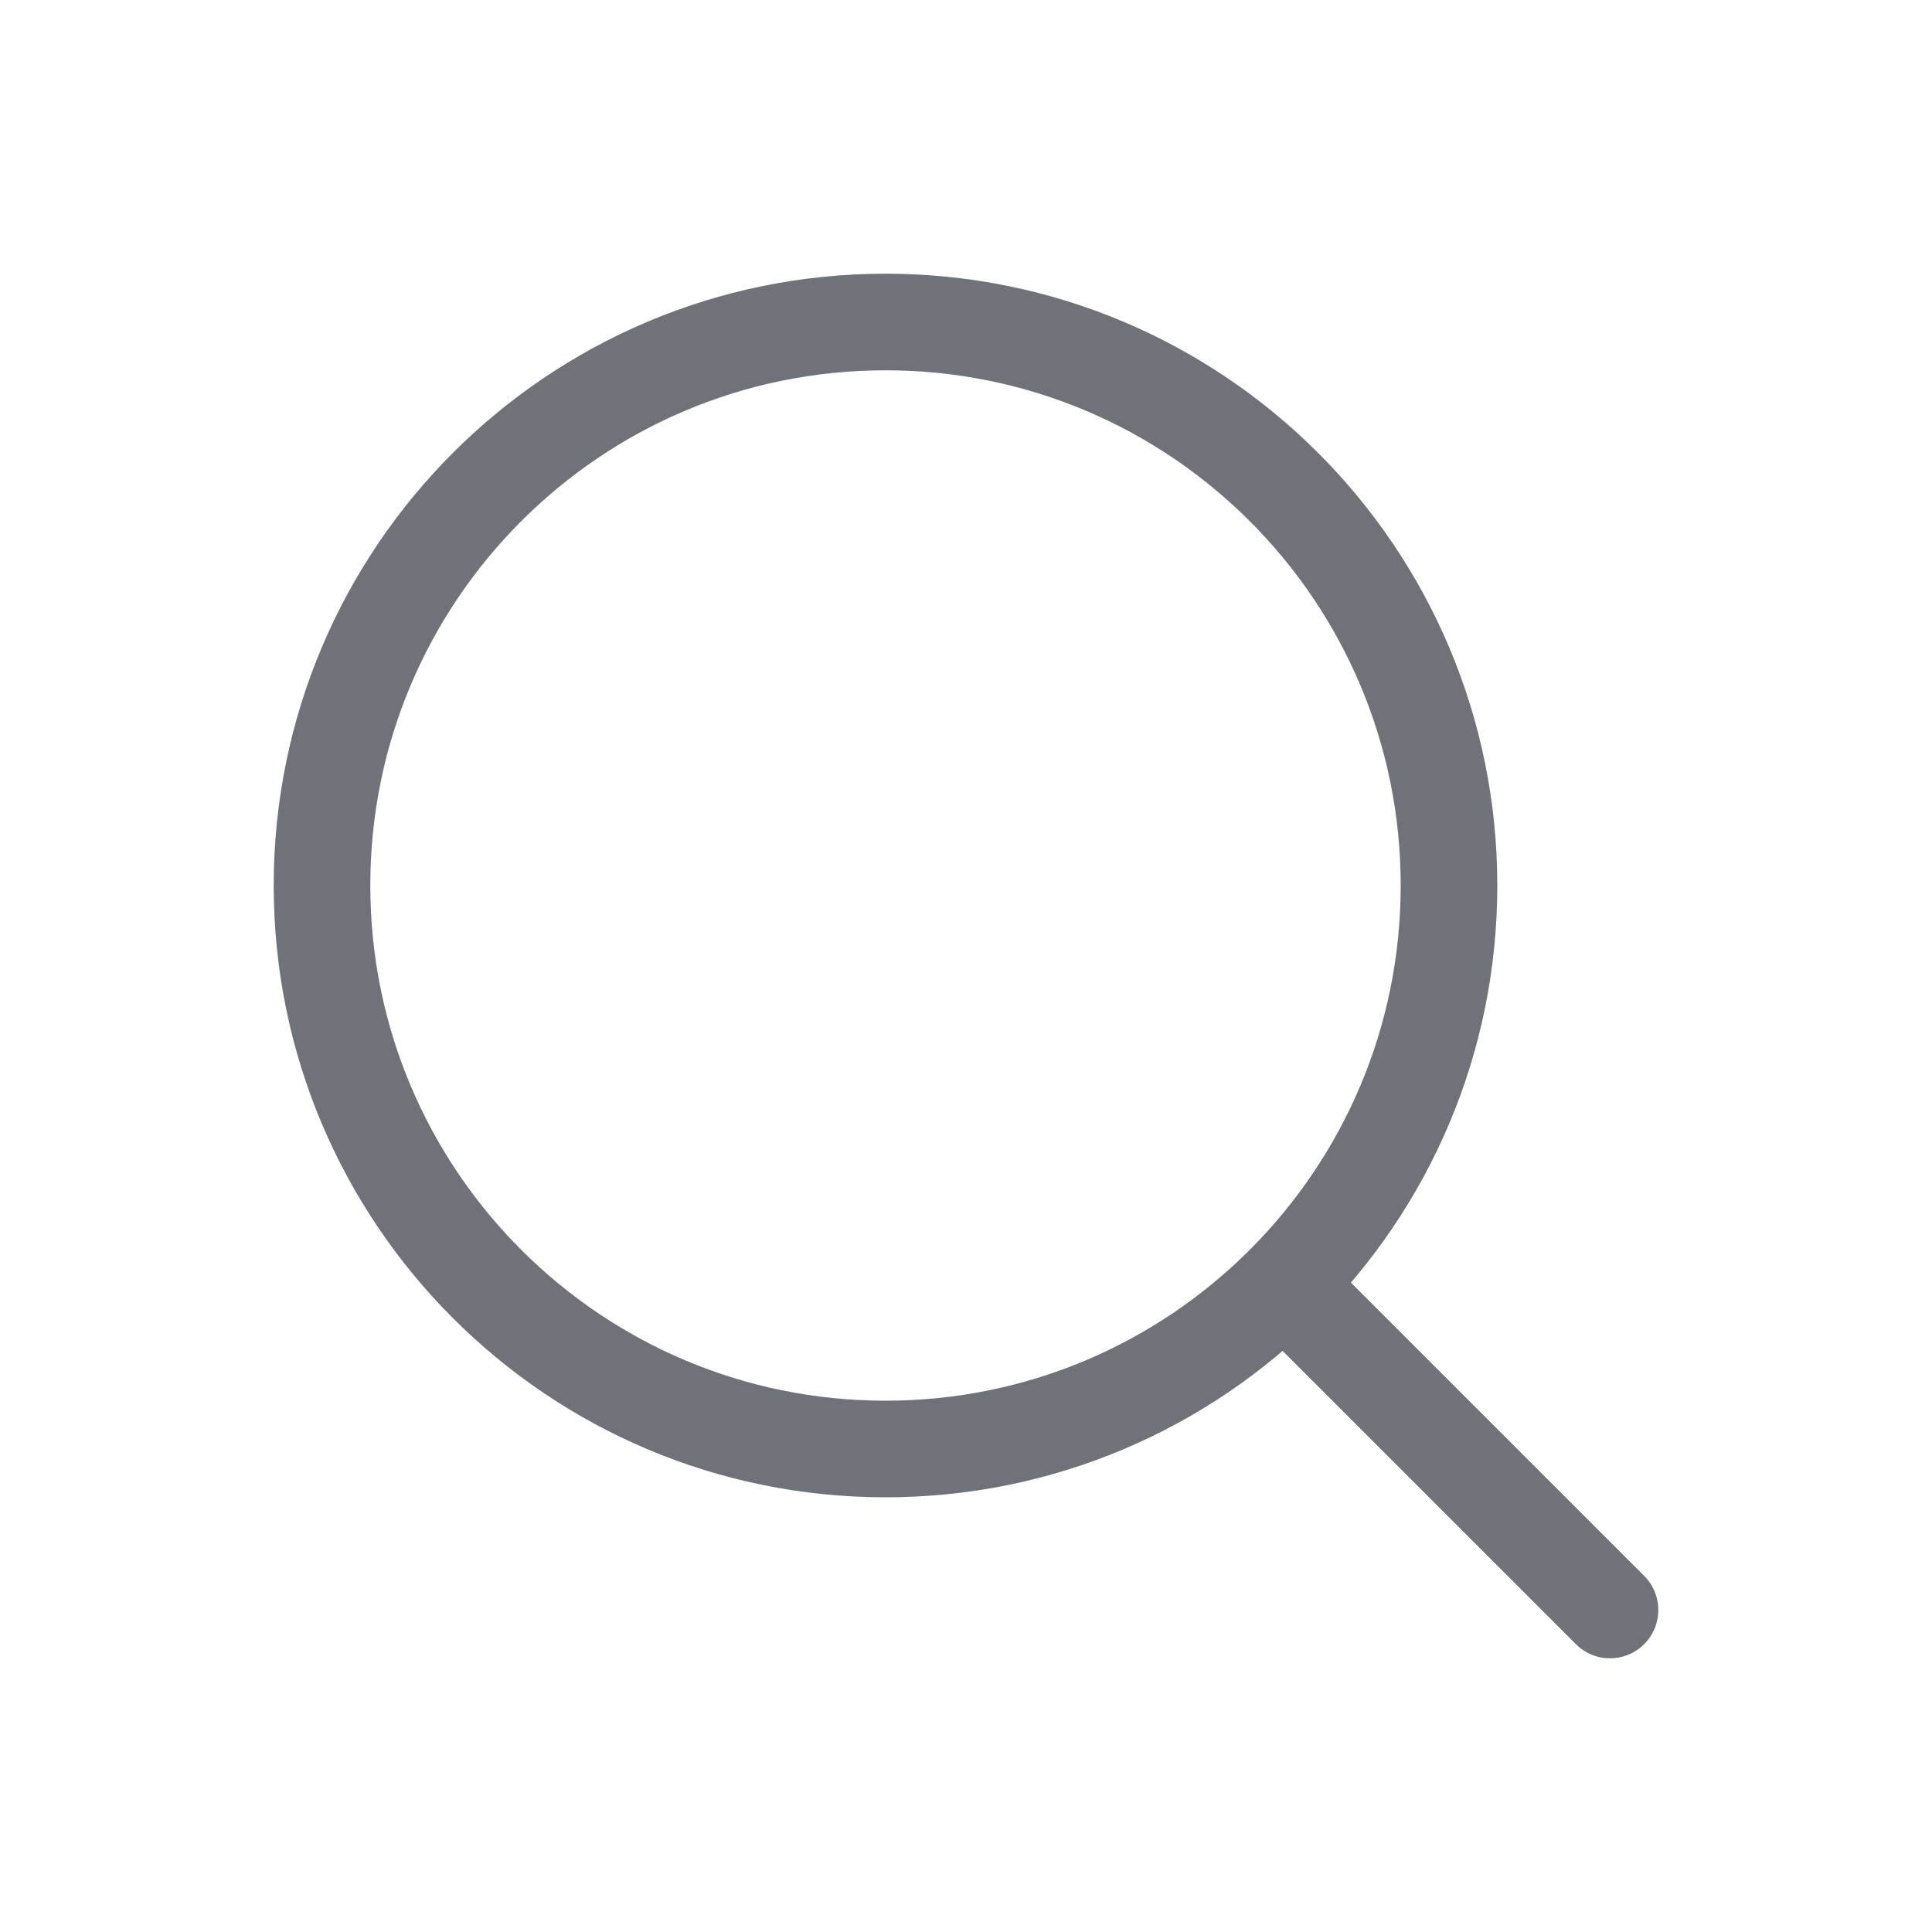 <svg width="24" height="24" viewBox="0 0 24 24" fill="none" xmlns="http://www.w3.org/2000/svg">
<path d="M11 18C14.866 18 18 14.866 18 11C18 7.134 14.866 4 11 4C7.134 4 4 7.134 4 11C4 14.866 7.134 18 11 18Z" stroke="#71717A" stroke-width="1.2" stroke-linecap="round" stroke-linejoin="round"/>
<path d="M20 20L16 16" stroke="#71717A" stroke-width="1.2" stroke-linecap="round" stroke-linejoin="round"/>
</svg>

